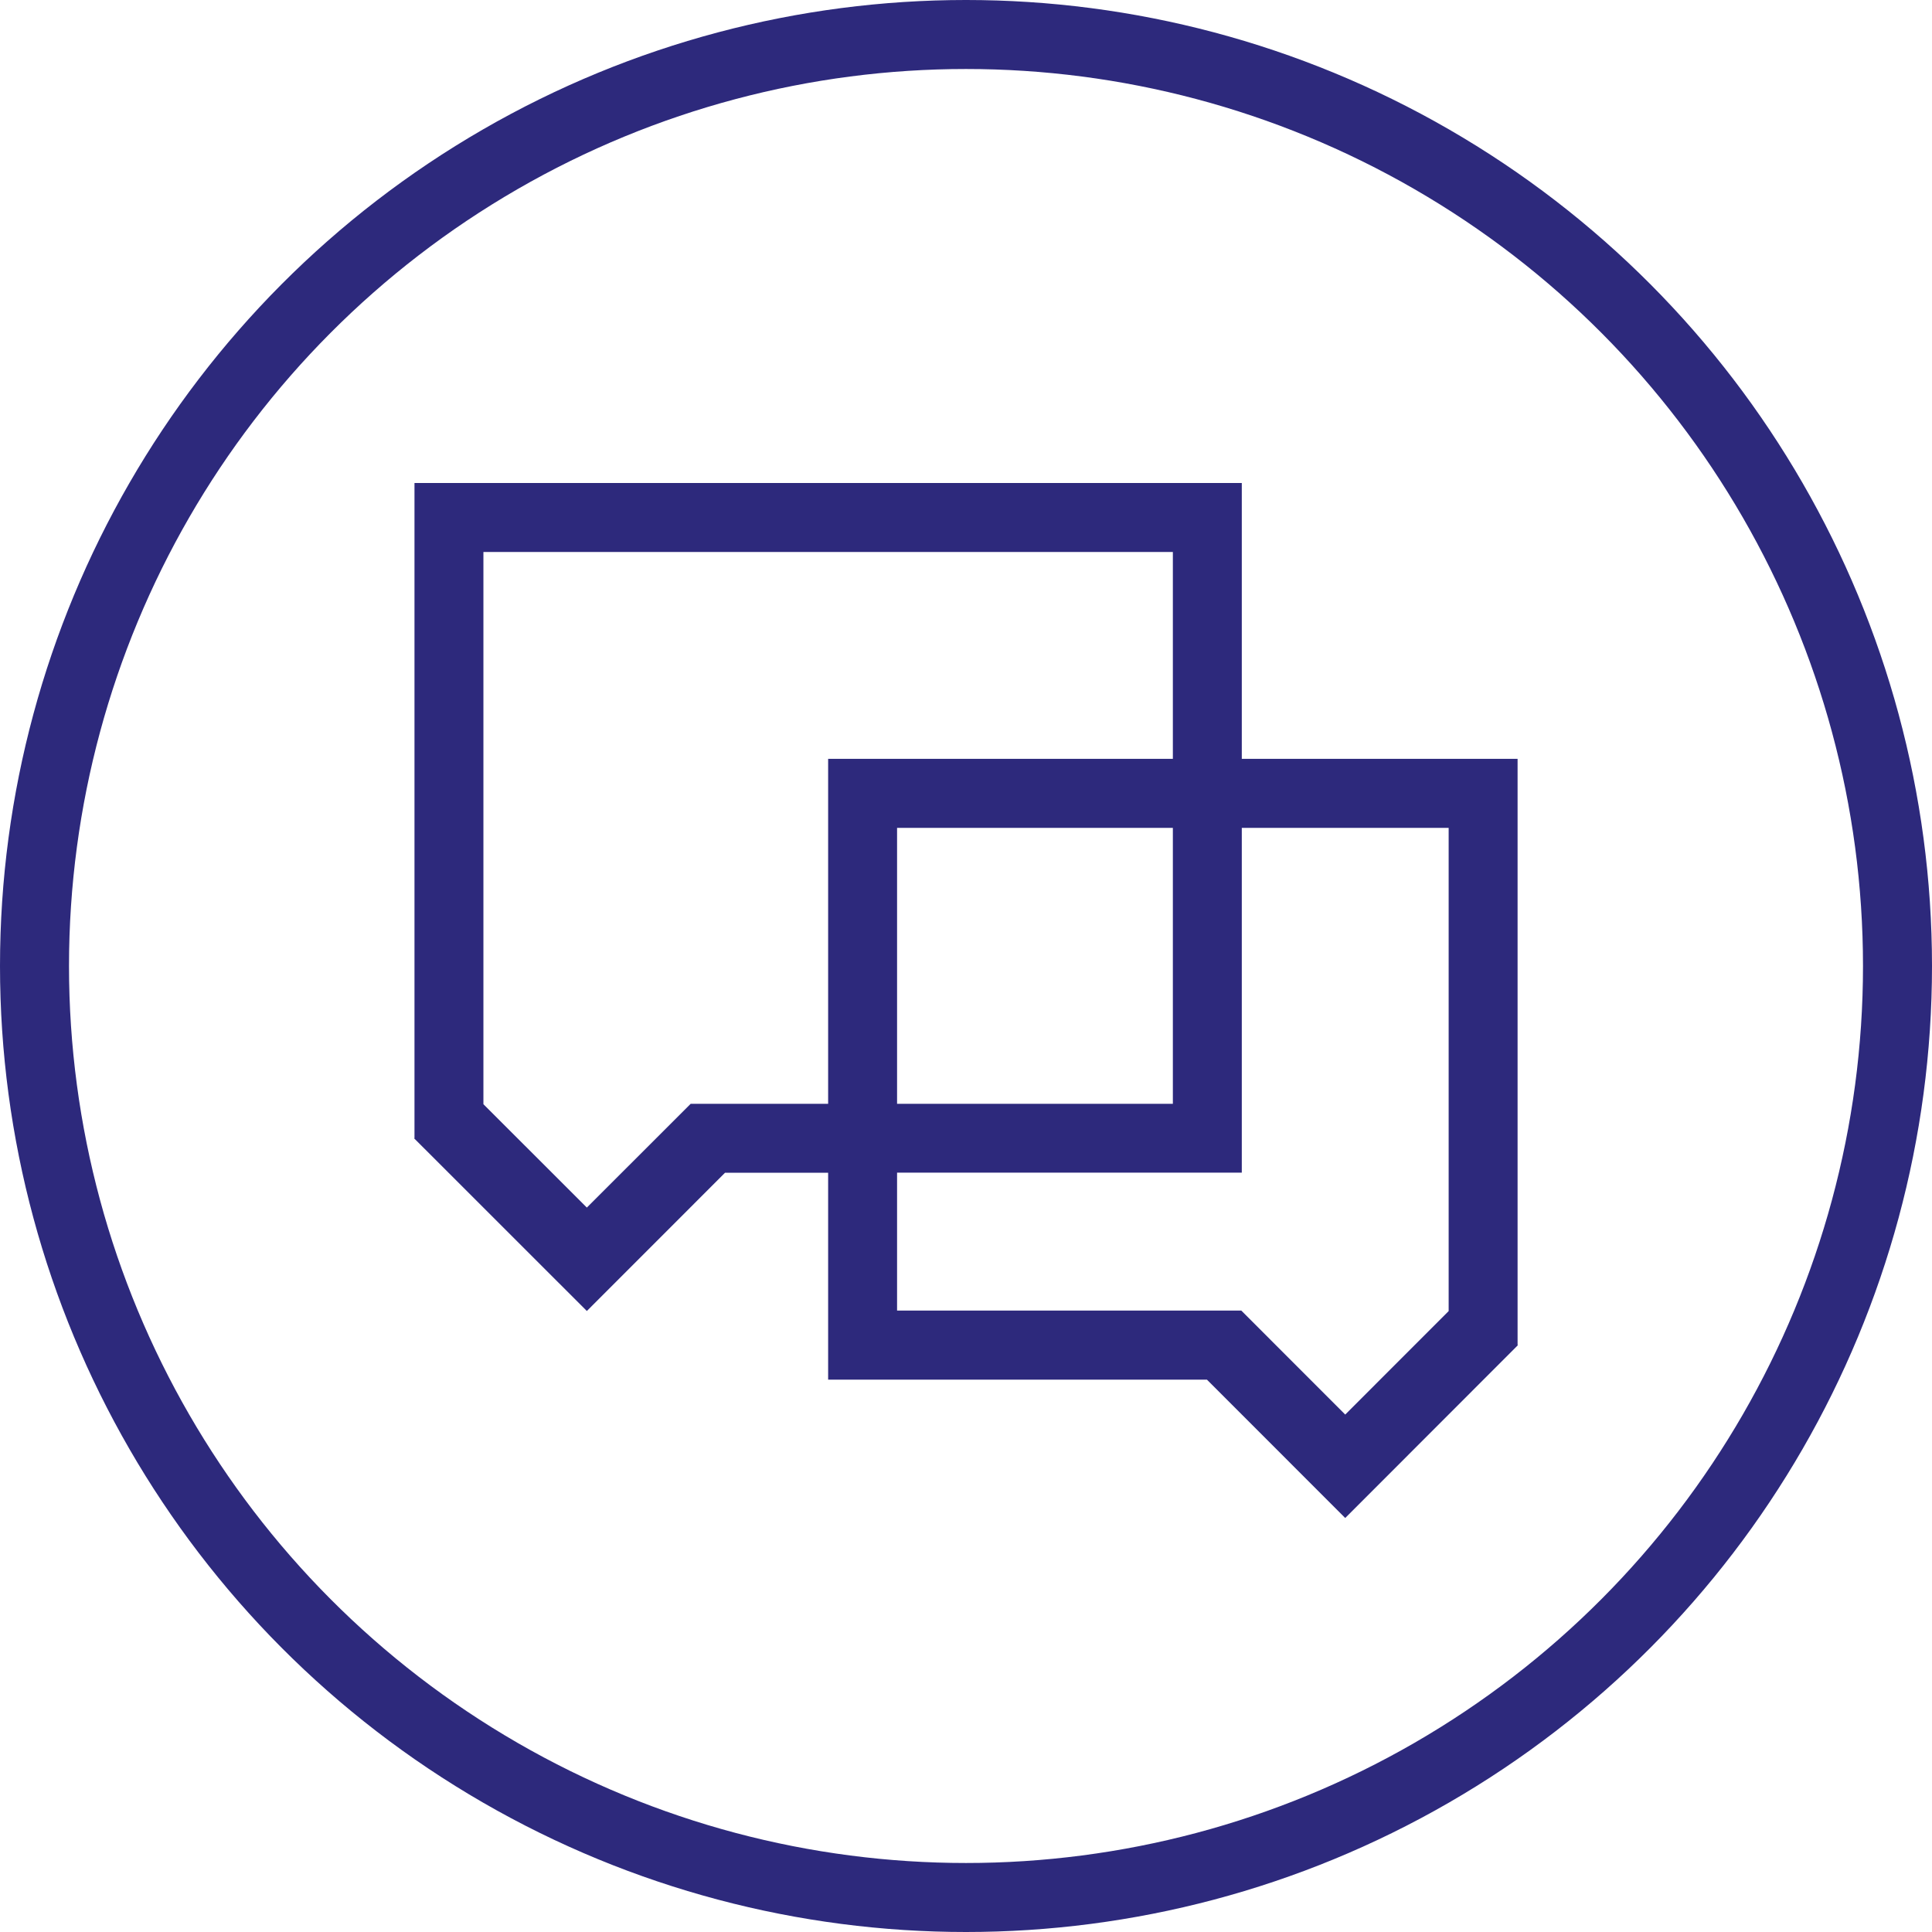<?xml version="1.0" encoding="UTF-8"?>
<svg width="28px" height="28px" viewBox="0 0 28 28" version="1.1" xmlns="http://www.w3.org/2000/svg" xmlns:xlink="http://www.w3.org/1999/xlink">
    <!-- Generator: Sketch 50.2 (55047) - http://www.bohemiancoding.com/sketch -->
    <title>Group 74</title>
    <desc>Created with Sketch.</desc>
    <defs></defs>
    <g id="Page-1" stroke="none" stroke-width="1" fill="none" fill-rule="evenodd">
        <g id="1_Homepage-Copy-4" transform="translate(-110, -3661)">
            <g id="Group-74" transform="translate(110, 3661)">
                <path d="M20.995,17.996 L20.995,16.995 L20.995,11.998 L17.997,11.998 L17.997,15.997 L17.997,16.995 L16.998,16.995 L13.001,16.995 L13.001,18.994 L17.99,18.994 L19.496,20.501 L20.995,19.001 L20.995,17.996 Z M13.001,15.997 L16.998,15.997 L16.998,11.998 L13.001,11.998 L13.001,15.997 Z M16.998,10.498 L16.998,8 L7.006,8 L7.006,13.997 L7.006,14.996 L7.006,16.003 L8.505,17.501 L10.01,15.997 L12.002,15.997 L12.002,10.998 L16.998,10.998 L16.998,10.498 Z M19.496,22 L17.492,19.995 L12.002,19.995 L12.002,16.996 L10.508,16.996 L8.505,19 L6,16.496 L6.007,16.496 L6.007,13.997 L6.007,7 L17.997,7 L17.997,10.498 L17.997,10.998 L21.994,10.998 L21.994,17.996 L21.994,18.002 L21.994,19.494 L22,19.494 L19.496,22 Z" id="Fill-457" fill="#2D297C"></path>
                <circle id="Oval-6" stroke="#2D297C" cx="14" cy="14" r="13.5"></circle>
            </g>
        </g>
    </g>
</svg>